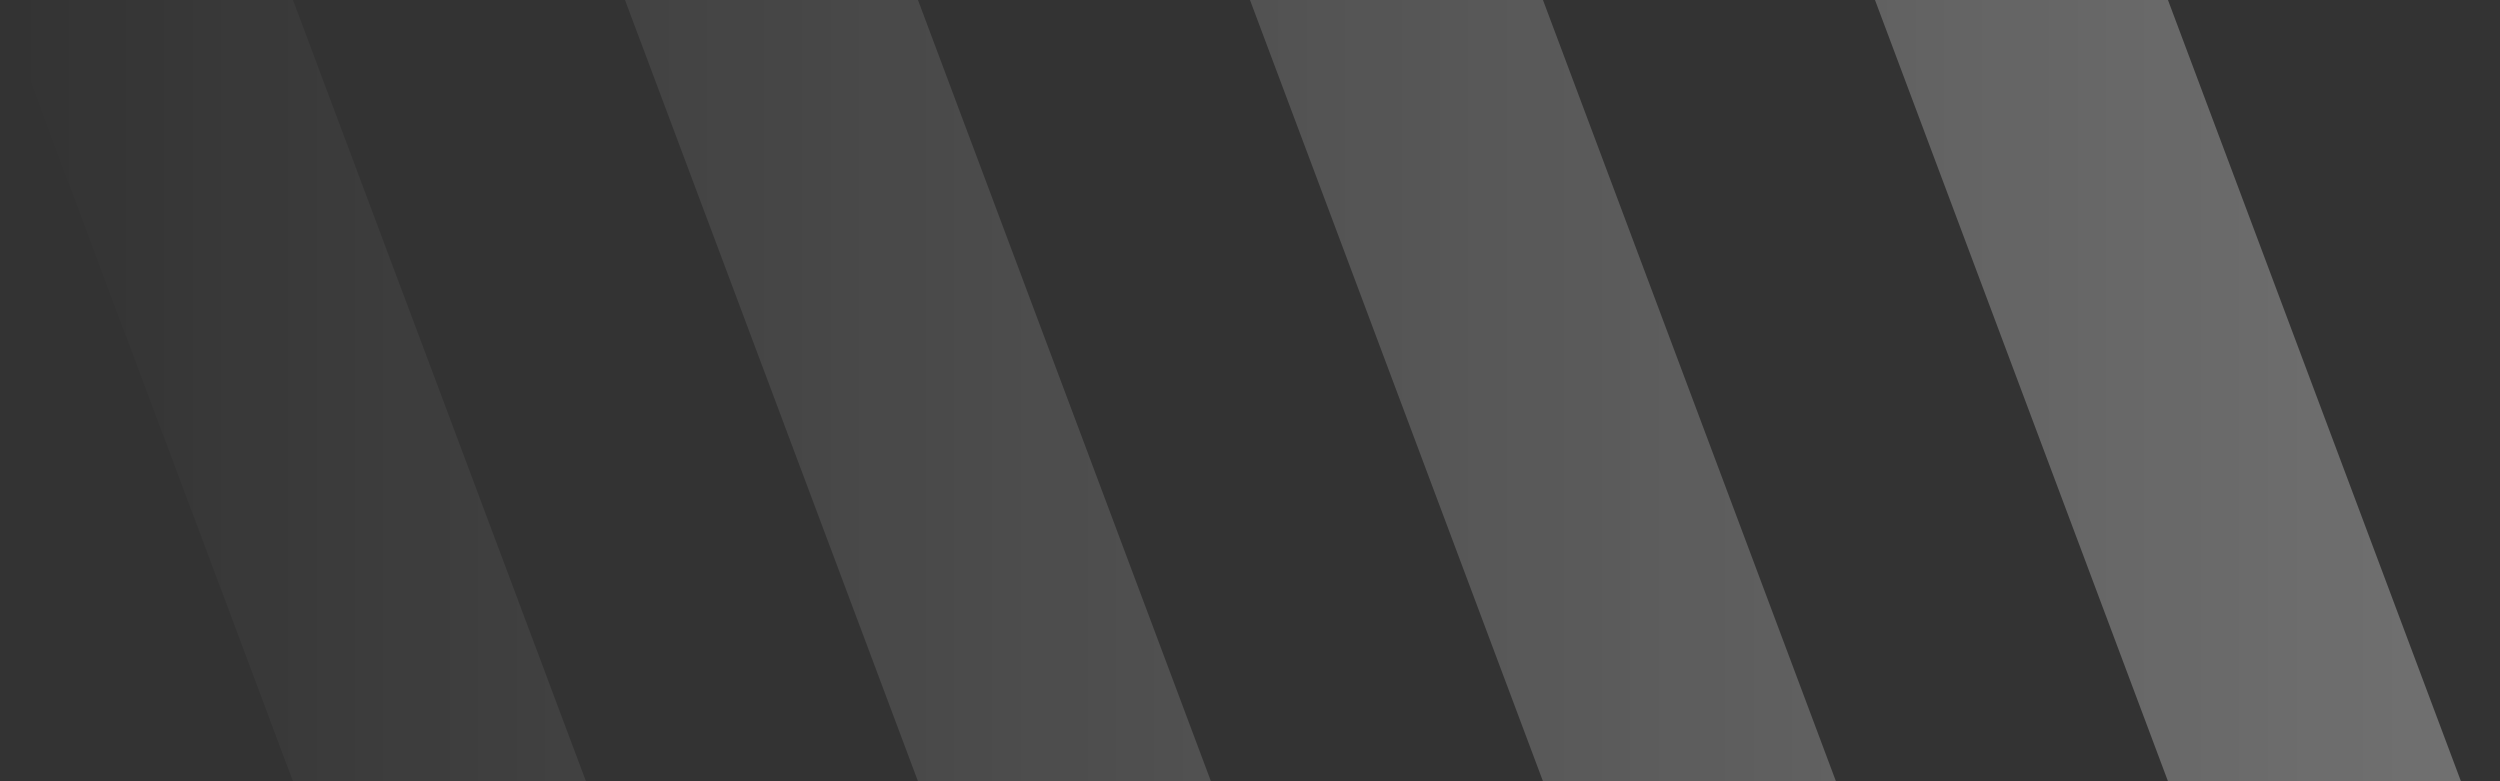 <?xml version="1.0" encoding="UTF-8"?>
<svg width="32px" height="10px" viewBox="0 0 32 10" version="1.1" xmlns="http://www.w3.org/2000/svg" xmlns:xlink="http://www.w3.org/1999/xlink">
    <rect x="0" y="0" width="32" height="10" fill="#333333" stroke="none"/>
    <!-- Generator: Sketch 46.2 (44496) - http://www.bohemiancoding.com/sketch -->
    <title>Combined Shape</title>
    <desc>Created with Sketch.</desc>
    <defs>
        <linearGradient x1="100%" y1="50%" x2="-2.22044605e-14%" y2="50%" id="linearGradient-1">
            <stop stop-color="#FFFFFF" offset="0%"></stop>
            <stop stop-color="#FFFFFF" stop-opacity="0" offset="100%"></stop>
        </linearGradient>
    </defs>
    <g id="Page-1" stroke="none" stroke-width="1" fill="none" fill-rule="evenodd" opacity="0.3">
        <g id="无表头" transform="translate(-62, -67)" fill="url(#linearGradient-1)">
            <g id="Group-33-Copy-3" transform="translate(47, 55)">
                <g id="Group-80" transform="translate(15, 5)">
                    <g id="Group-77">
                        <path d="M0,7 L3.75,7 L7.5,17 L3.75,17 L0,7 Z M8,7 L11.75,7 L15.5,17 L11.75,17 L8,7 Z M16,7 L19.75,7 L23.5,17 L19.75,17 L16,7 Z M24,7 L27.75,7 L31.5,17 L27.75,17 L24,7 Z" id="Combined-Shape"></path>
                    </g>
                </g>
            </g>
        </g>
    </g>
</svg>